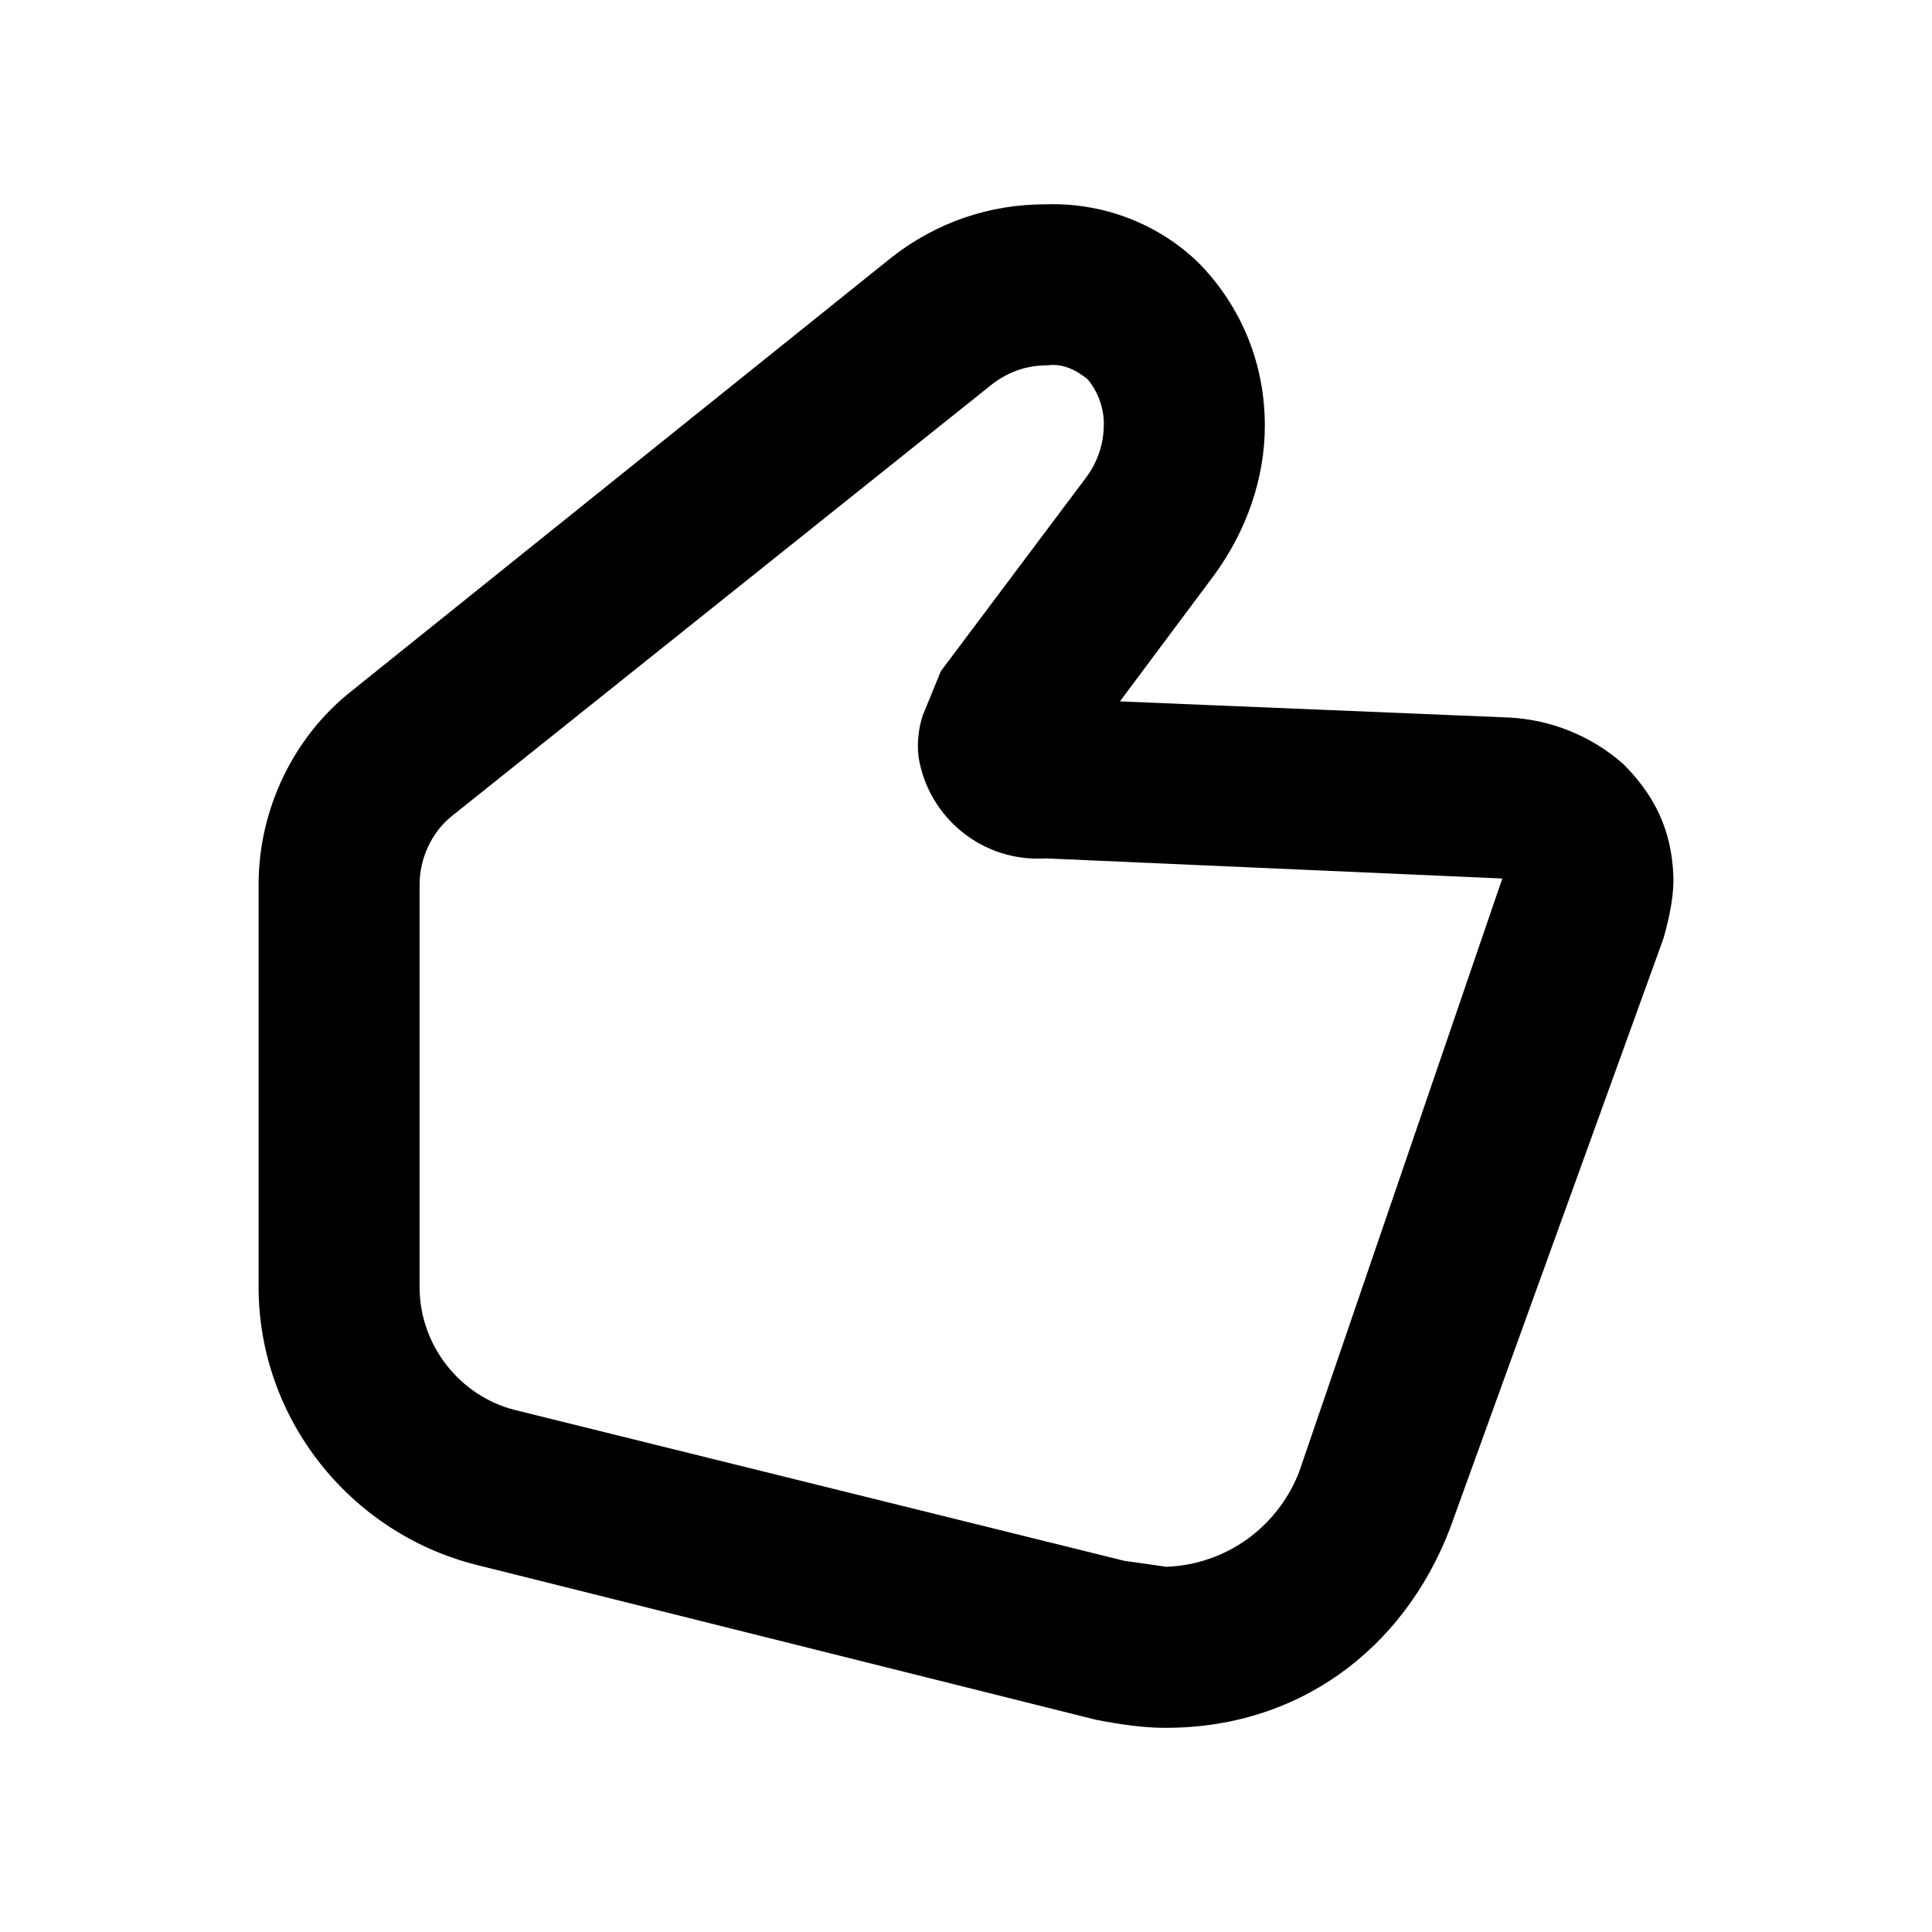 <svg xmlns="http://www.w3.org/2000/svg" style="isolation:isolate" width="96" height="96"><path d="M55.649 34.852l19.3.8c2.1.1 4.1.9 5.7 2.3 1.5 1.5 2.418 3.208 2.5 5.6q.041 1.225-.5 3.1l-10.6 29.3c-2.3 6-7.582 10.016-14.4 9.9q-1.259-.022-3.2-.4l-30.8-7.7c-6.3-1.6-10.8-7.3-10.8-13.8v-20c0-3.7 1.7-7.3 4.6-9.6l26.9-21.6c2.2-1.7 4.8-2.6 7.6-2.6 2.9-.1 5.7 1 7.7 3 2.1 2.2 3.2 5 3.2 8 0 2.6-.9 5.2-2.5 7.4l-4.7 6.3zm-33.2 5.7l26.9-21.5c.8-.6 1.7-.9 2.7-.9.7-.1 1.4.2 2 .7.5.6.8 1.4.8 2.2 0 1-.3 1.9-.9 2.7l-7.2 9.6-.9 2.2c-.2.6-.3 1.4-.2 2.1.5 3 3.2 5.2 6.3 5l22.7 1-10.1 29.5c-1.1 2.8-3.7 4.6-6.6 4.7l-2.1-.3-30.3-7.5c-2.7-.7-4.7-3.2-4.7-6.1v-20c0-1.3.6-2.6 1.6-3.4z" fill-rule="evenodd"/></svg>